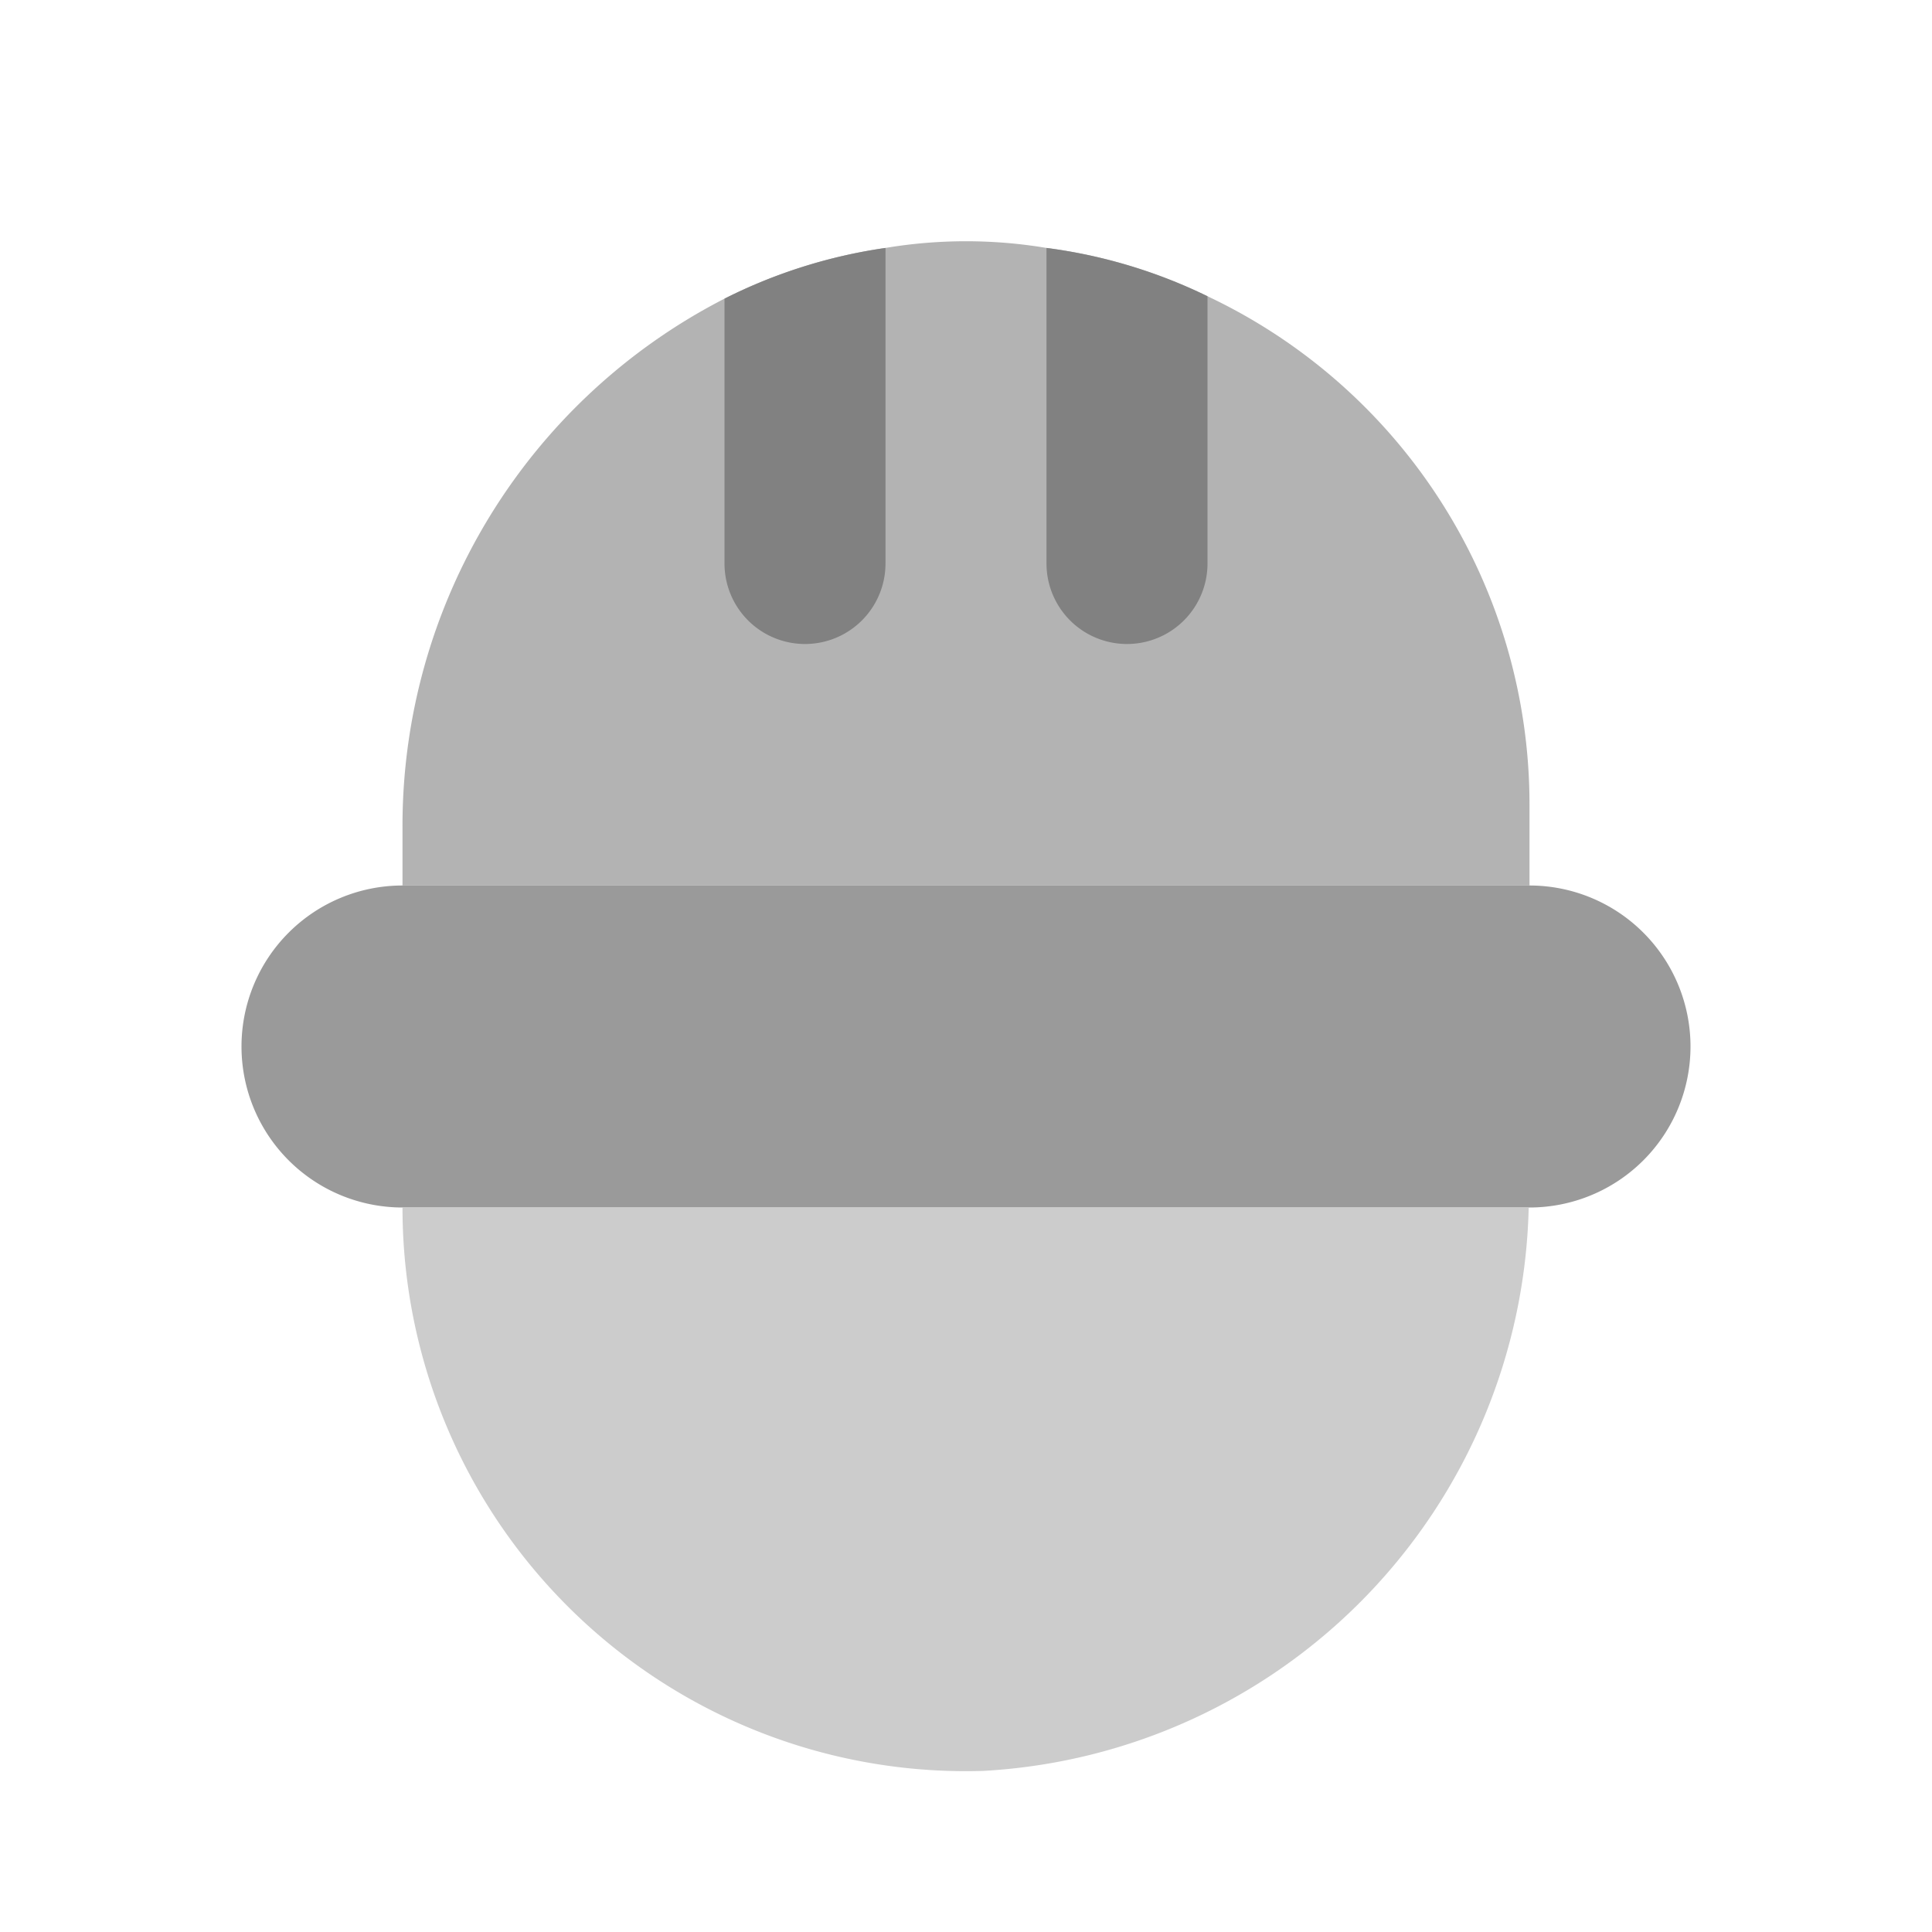 <svg xmlns="http://www.w3.org/2000/svg" width="24" height="24" fill="none" viewBox="0 0 24 24">
  <path fill="#B3B3B3" d="M19 10a6.981 6.981 0 00-4-6.32 6.445 6.445 0 00-2-.6 6.059 6.059 0 00-2 0c-.697.1-1.372.313-2 .63a7.36 7.36 0 00-4 6.58V11h14v-1z"/>
  <path fill="#818181" d="M11 3.08V7a1 1 0 11-2 0V3.71a6.49 6.49 0 012-.63zm4 .6V7a1 1 0 11-2 0V3.08c.695.09 1.37.293 2 .6z"/>
  <path fill="#9A9A9A" d="M5 11h14a2 2 0 110 4H5a2 2 0 110-4z"/>
  <path fill="#CCC" d="M5 14.999a6.999 6.999 0 007.21 7 7.173 7.173 0 006.78-7H5z"/>
</svg>

